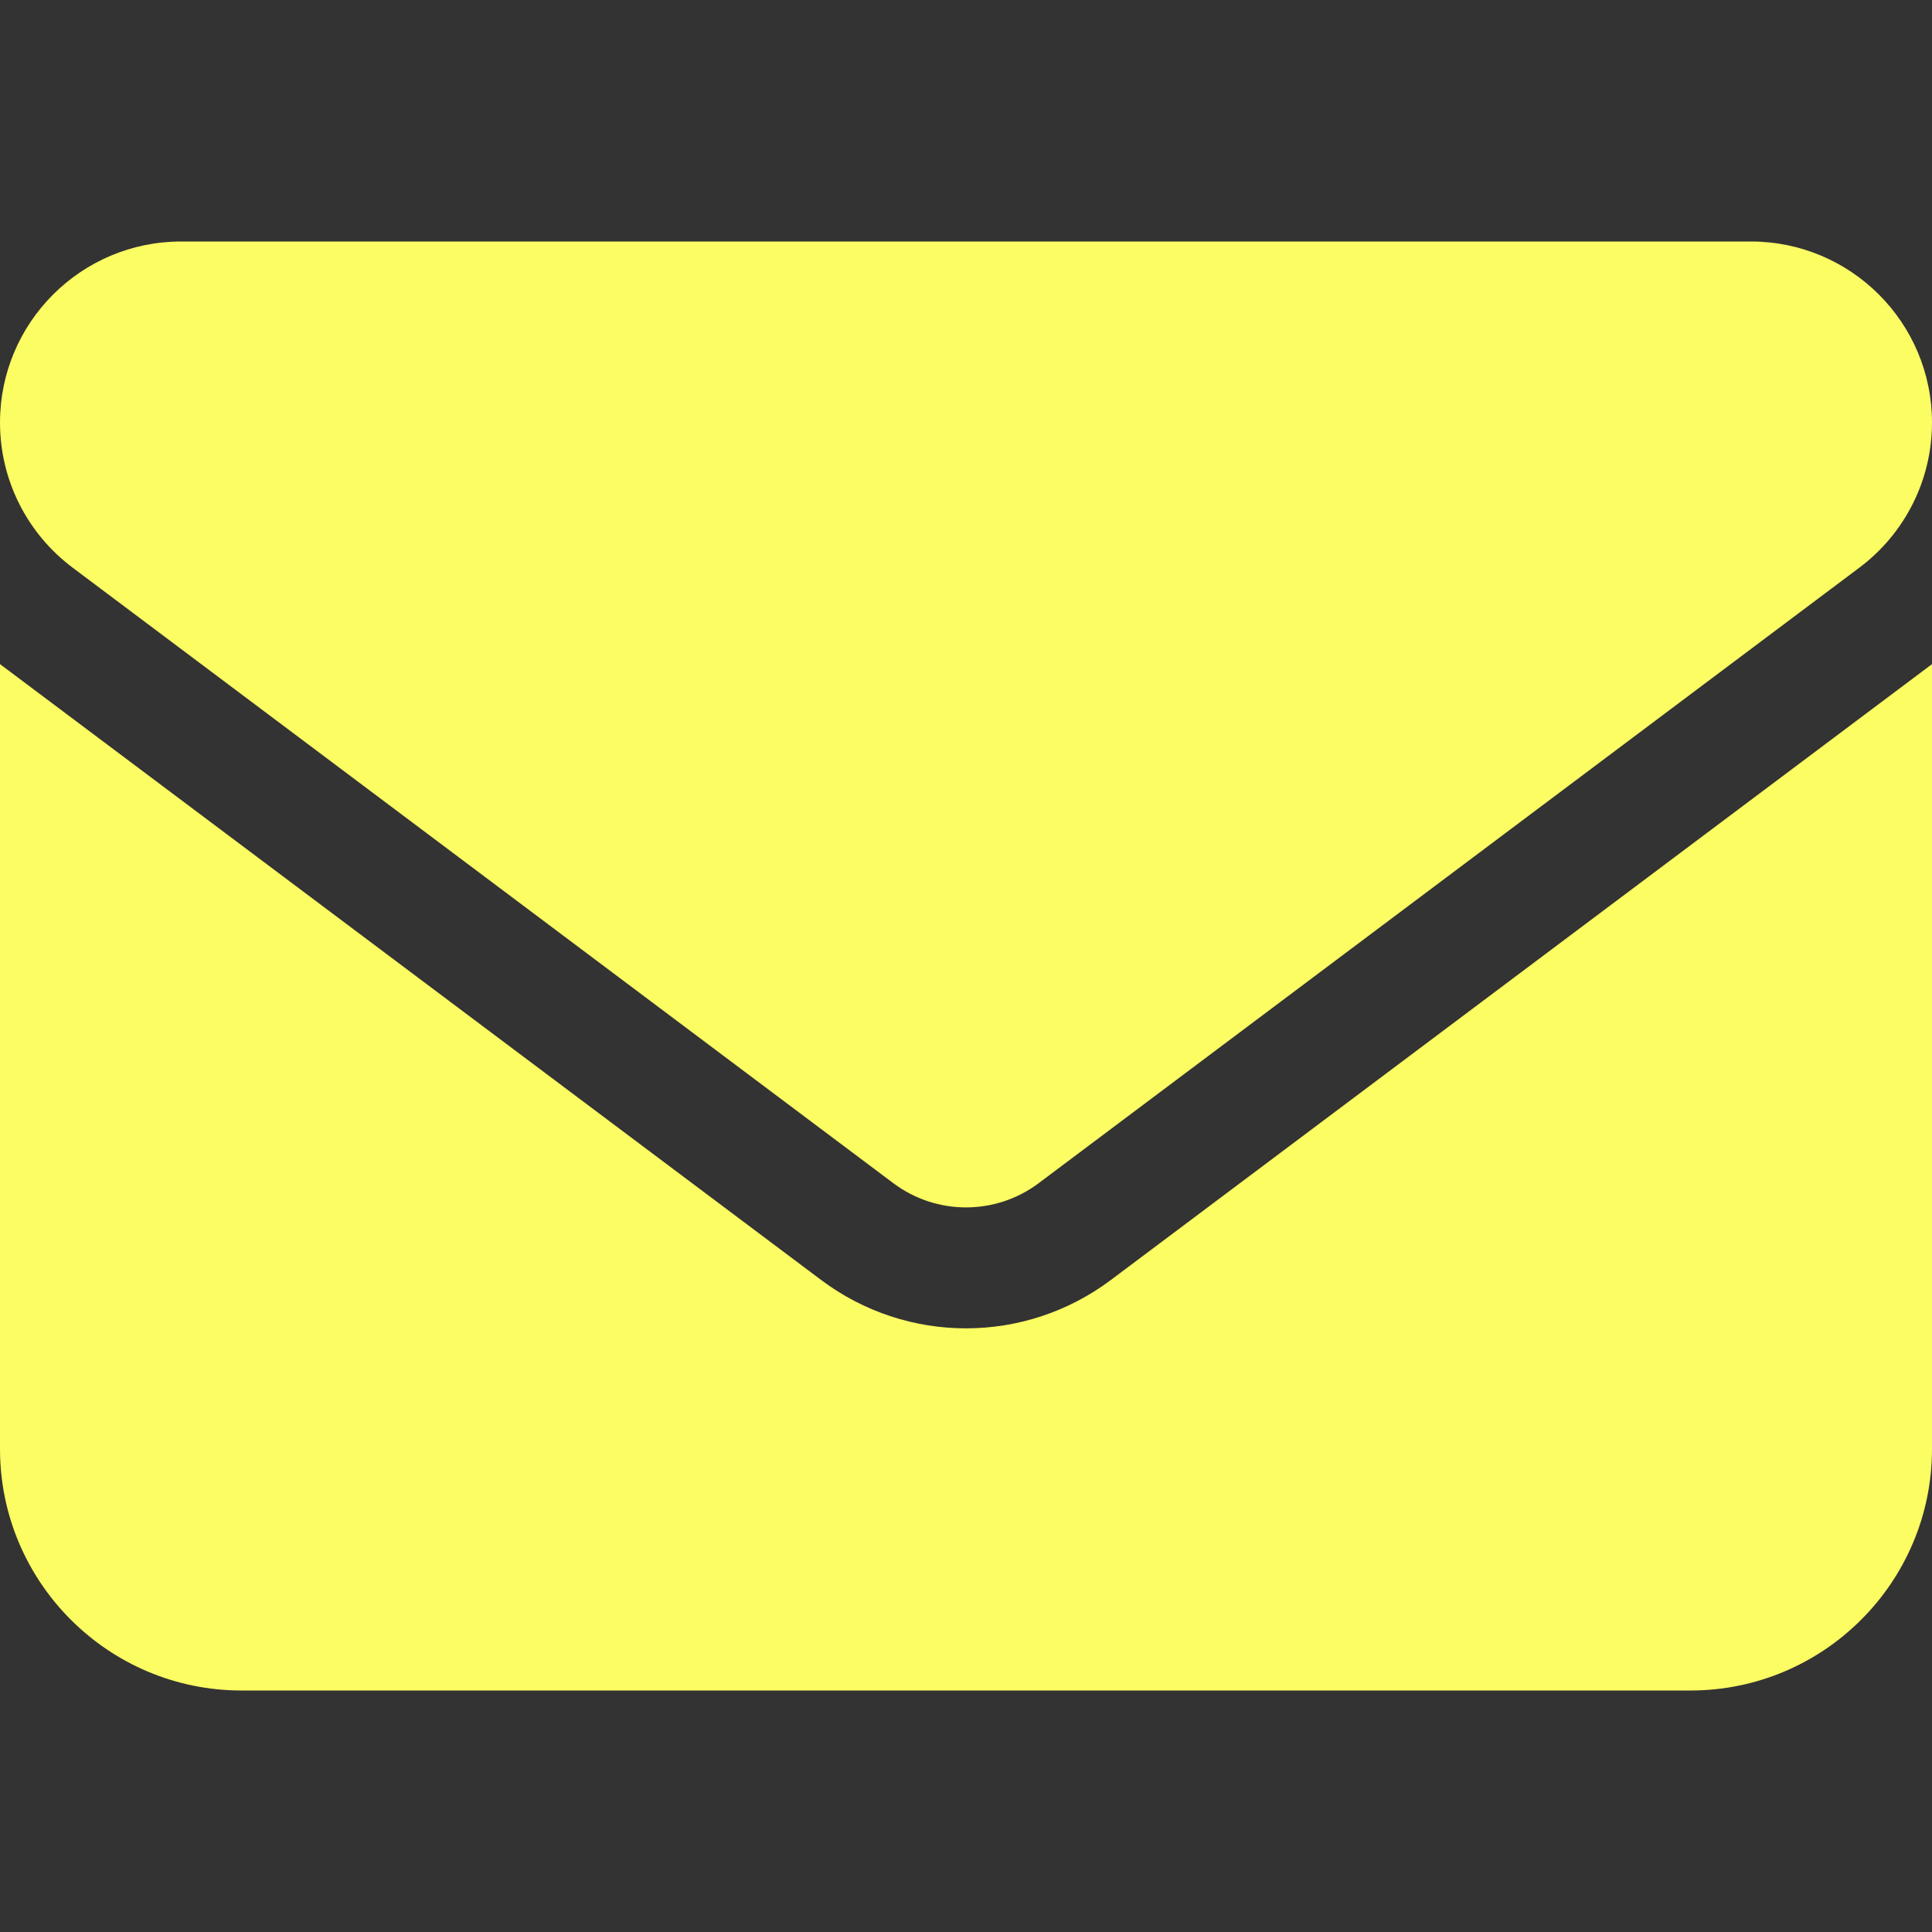 <svg class="svg-inline--fa fa-envelope" style="color: #fcfc63;" aria-hidden="true" focusable="false" data-prefix="fas" data-icon="envelope" role="img"
    xmlns="http://www.w3.org/2000/svg" viewBox="0 0 512 512" data-fa-i2svg="">
    <rect x="0" y="0" width="512" height="512" fill="#333333" stroke="none"/>
    <path fill="currentColor" d="M48 64C21.5 64 0 85.5 0 112c0 15.1 7.1 29.3 19.2 38.4L236.8 313.6c11.4 8.5 27 8.5 38.4 0L492.8 150.4c12.1-9.1 19.2-23.3 19.2-38.4c0-26.5-21.5-48-48-48H48zM0 176V384c0 35.3 28.7 64 64 64H448c35.3 0 64-28.7 64-64V176L294.4 339.2c-22.8 17.1-54 17.1-76.8 0L0 176z"></path>
</svg>